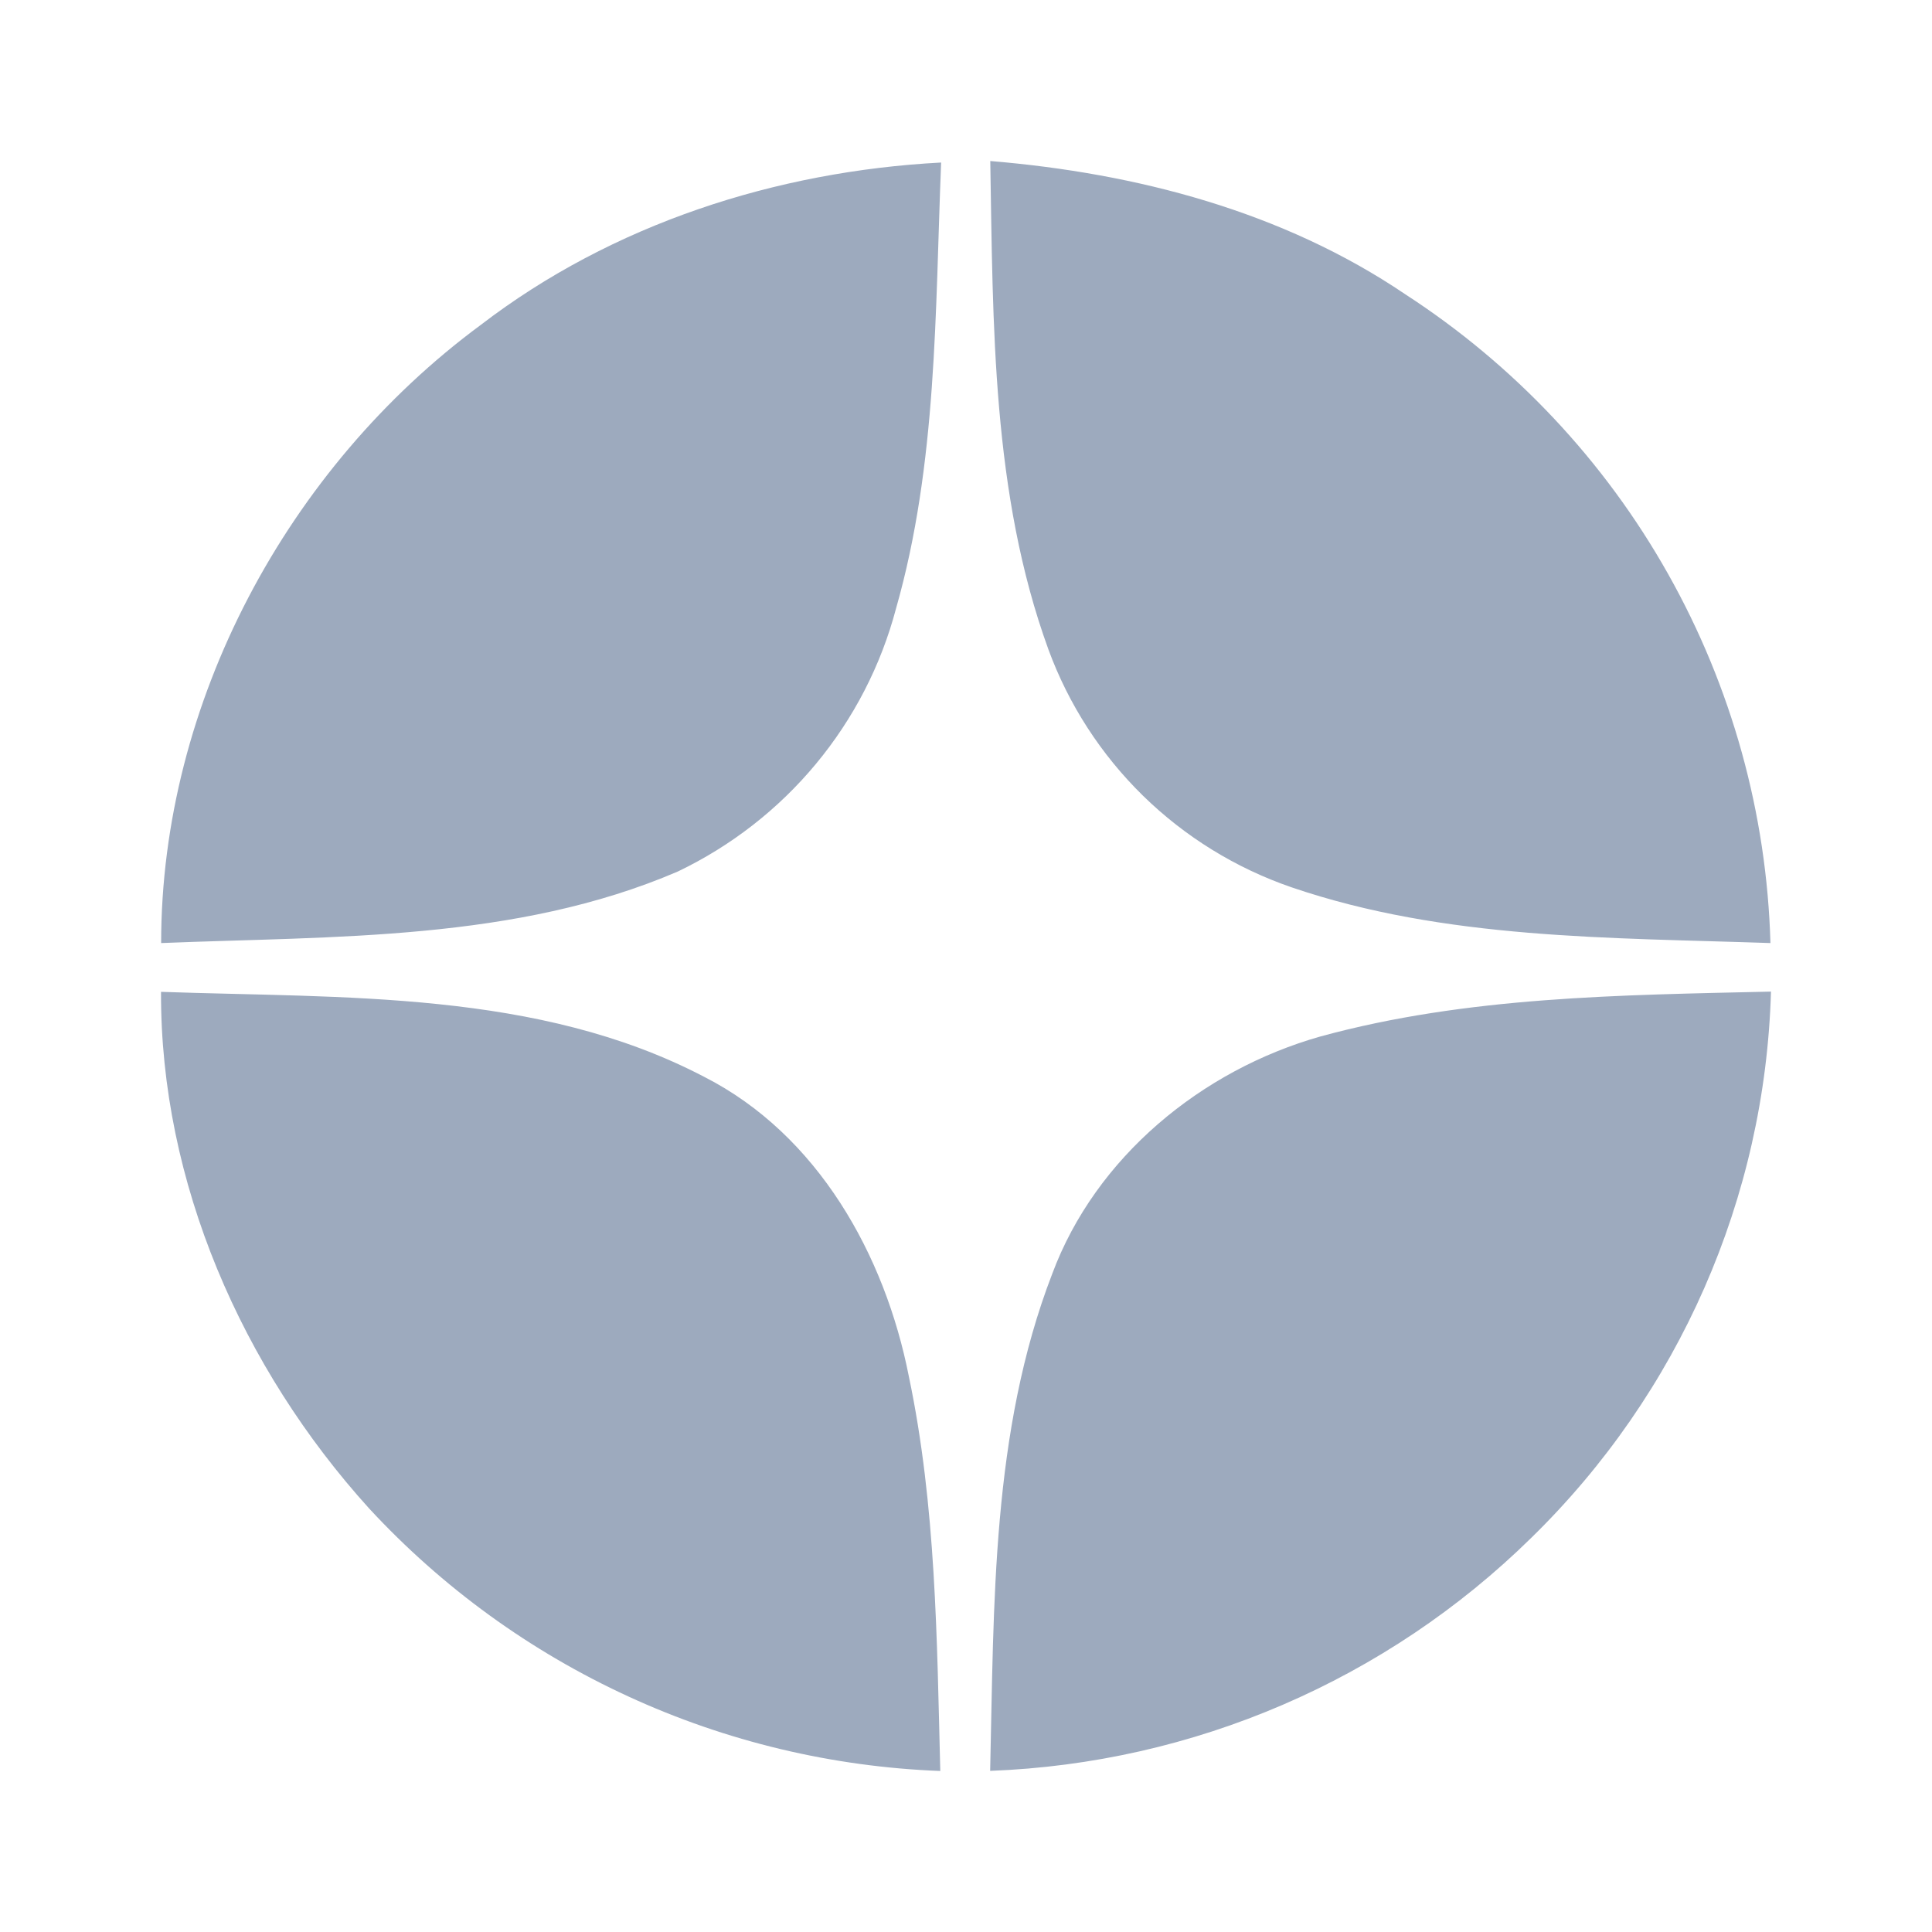 <svg width="32" height="32" viewBox="0 0 32 32" fill="none" xmlns="http://www.w3.org/2000/svg">
<path d="M7.961 5.383C10.14 3.711 12.855 2.836 15.588 2.692C15.488 5.163 15.525 7.682 14.841 10.079C14.592 11.022 14.139 11.9 13.515 12.652C12.891 13.404 12.11 14.012 11.227 14.435C8.538 15.59 5.539 15.504 2.669 15.62C2.669 11.637 4.762 7.745 7.961 5.383ZM16.402 2.667C18.822 2.868 21.245 3.5 23.274 4.873C25.08 6.044 26.575 7.633 27.628 9.505C28.682 11.377 29.264 13.475 29.324 15.62C26.668 15.528 23.934 15.565 21.39 14.696C20.467 14.378 19.627 13.86 18.931 13.179C18.235 12.497 17.7 11.67 17.365 10.757C16.426 8.176 16.449 5.376 16.402 2.667ZM21.871 17.167C24.3 16.503 26.835 16.482 29.333 16.424C29.236 19.837 27.812 23.08 25.363 25.471C22.965 27.828 19.767 29.205 16.4 29.331C16.465 26.573 16.419 23.716 17.428 21.099C18.147 19.166 19.901 17.725 21.871 17.167ZM2.667 16.428C5.686 16.535 8.91 16.396 11.664 17.836C13.548 18.795 14.658 20.789 15.053 22.796C15.505 24.945 15.518 27.15 15.574 29.333C13.787 29.265 12.031 28.846 10.408 28.099C8.784 27.353 7.325 26.294 6.114 24.985C4.009 22.66 2.655 19.58 2.667 16.428Z" fill="#9DAABE"/>
</svg>
